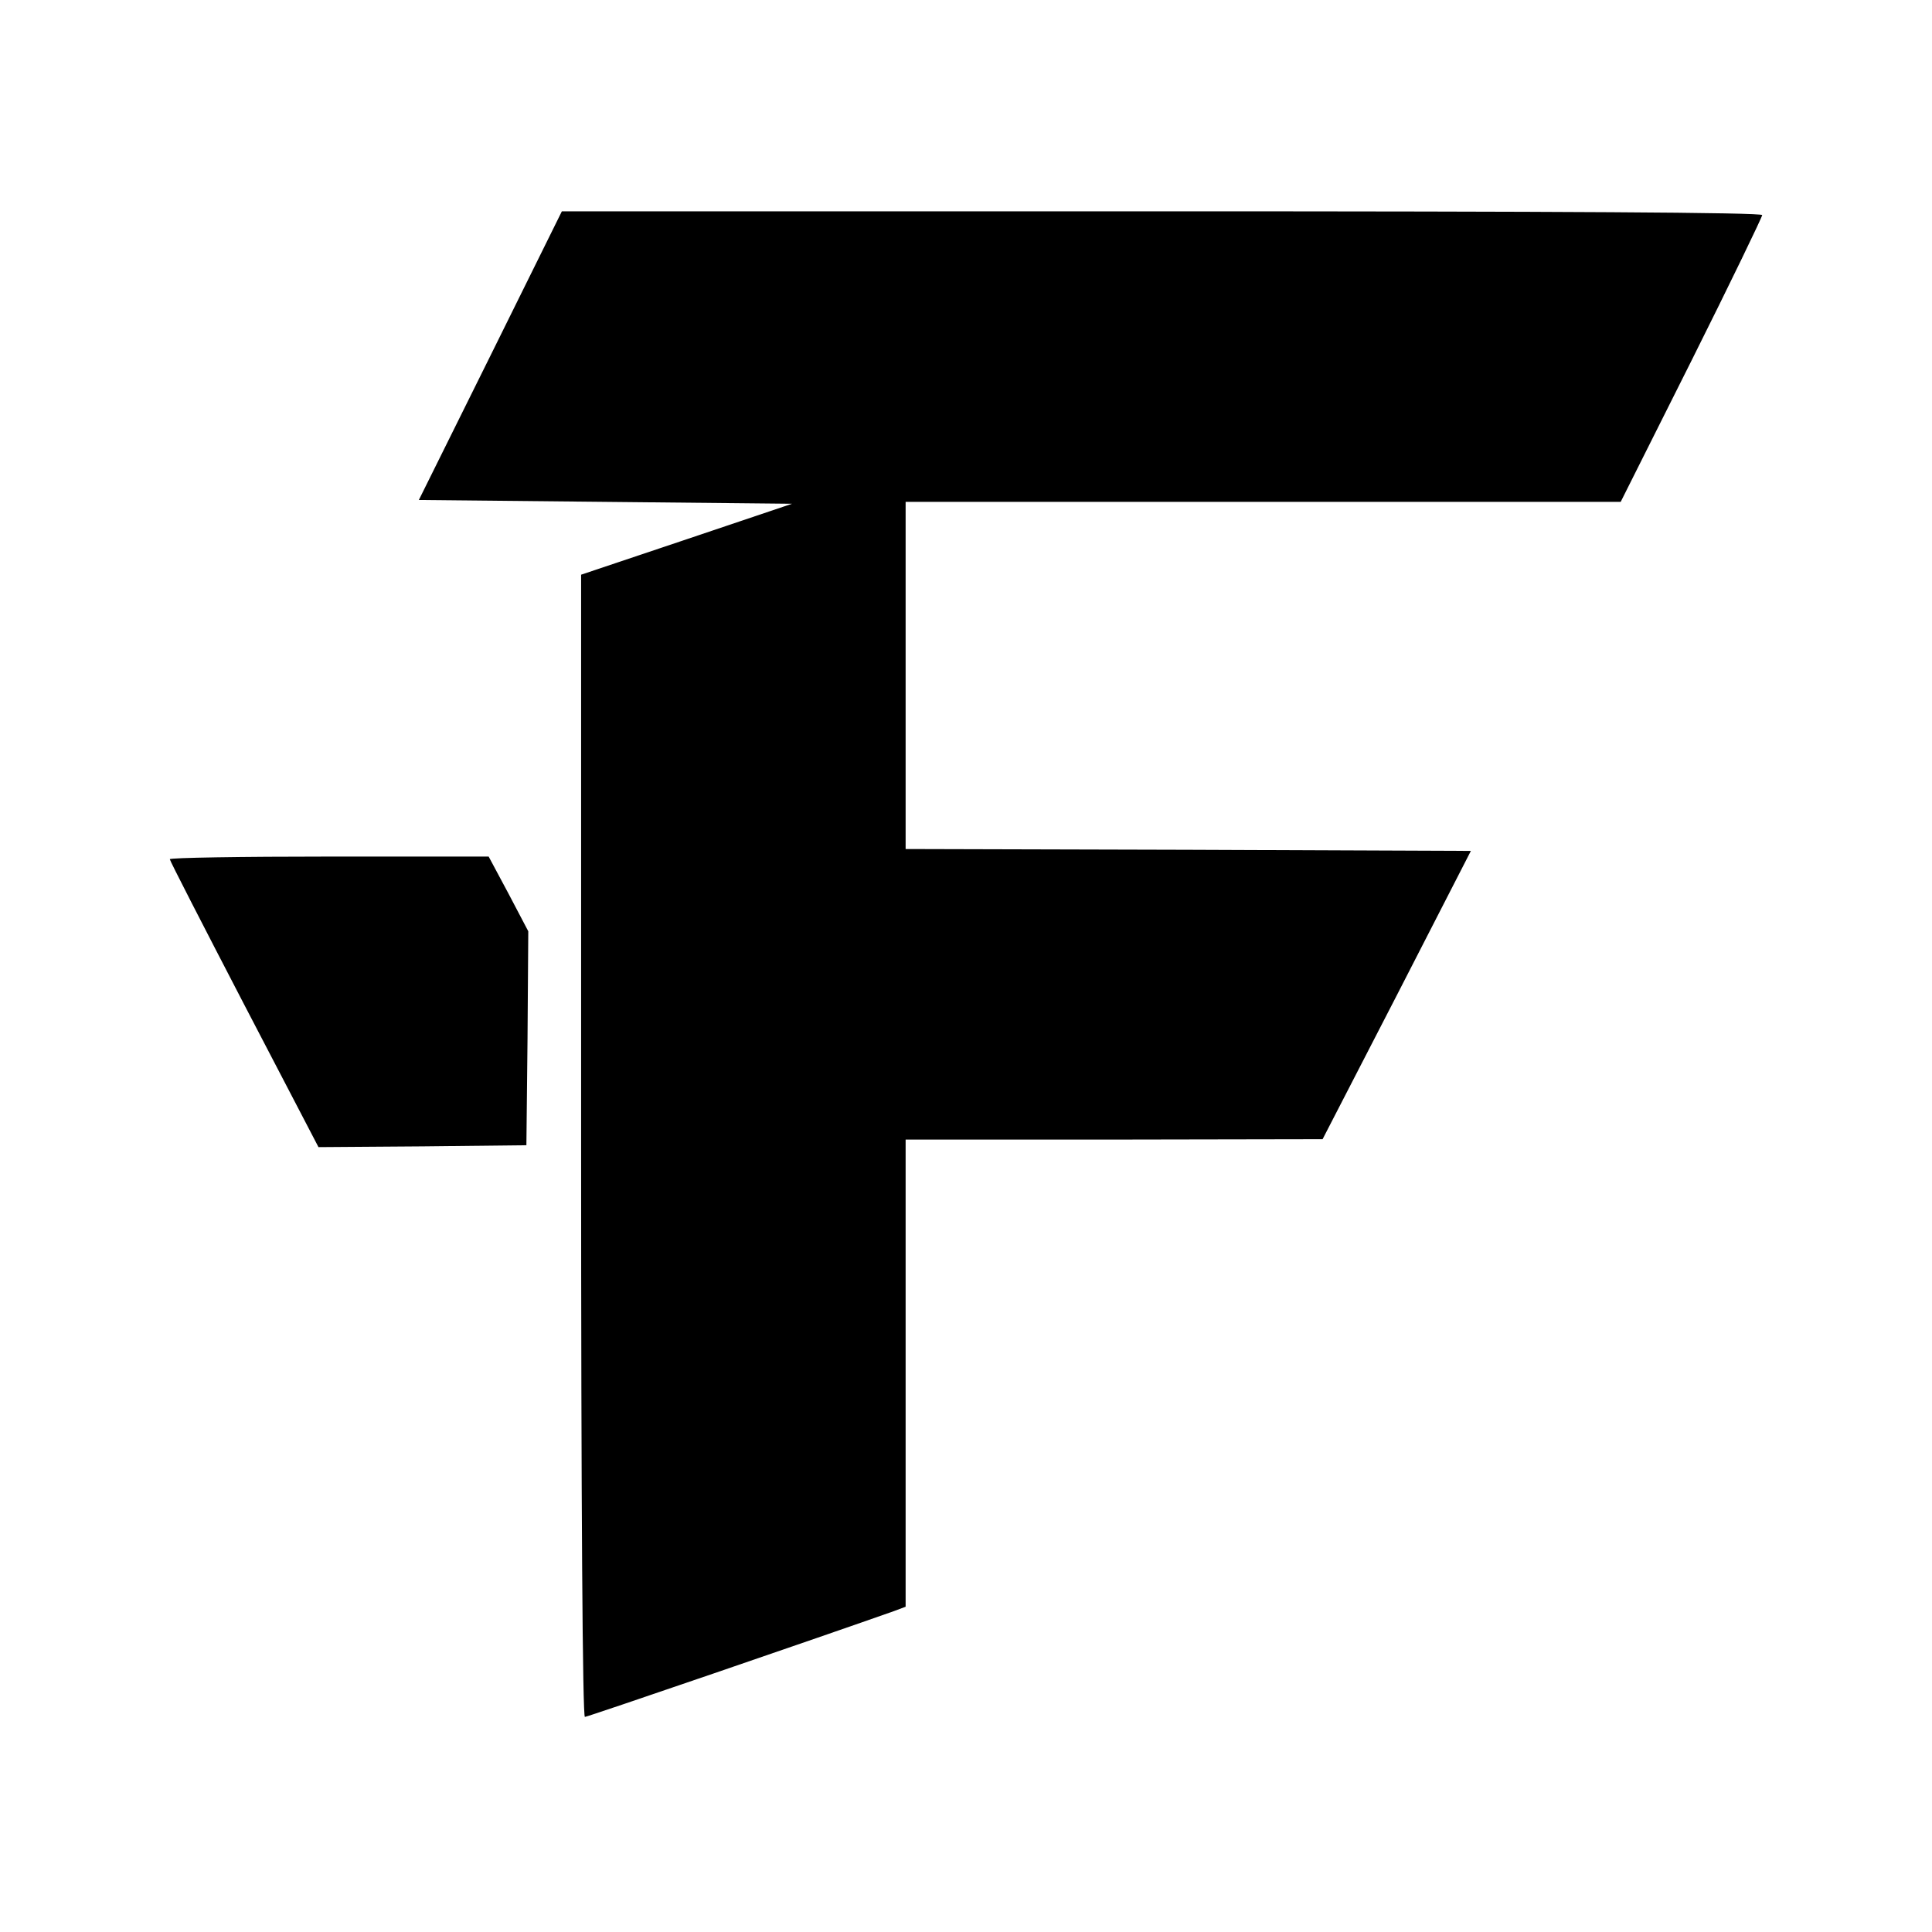 <?xml version="1.0" standalone="no"?>
<!DOCTYPE svg PUBLIC "-//W3C//DTD SVG 20010904//EN"
 "http://www.w3.org/TR/2001/REC-SVG-20010904/DTD/svg10.dtd">
<svg version="1.0" xmlns="http://www.w3.org/2000/svg"
 width="512pt" height="512pt" viewBox="0 0 512 512"
 preserveAspectRatio="xMidYMid meet">
<g transform="translate(0,512) scale(0.1,-0.1)"
fill="#000000" stroke="none">
<path d="M1300 4178 l-190 -383 495 -5 494 -5 -279 -94 -280 -94 0 -1513 c0
-963 4 -1514 10 -1514 7 0 634 215 818 280 l32 12 0 619 0 619 553 0 552 1
197 382 196 382 -749 3 -749 2 0 460 0 460 948 0 947 0 188 375 c103 206 187
380 187 385 0 7 -541 10 -1591 10 l-1590 0 -189 -382z"/>
<path d="M450 2843 c0 -4 89 -177 197 -385 l197 -378 276 2 275 3 3 283 2 284
-52 99 -53 99 -422 0 c-233 0 -423 -3 -423 -7z"/>
</g>
</svg>
